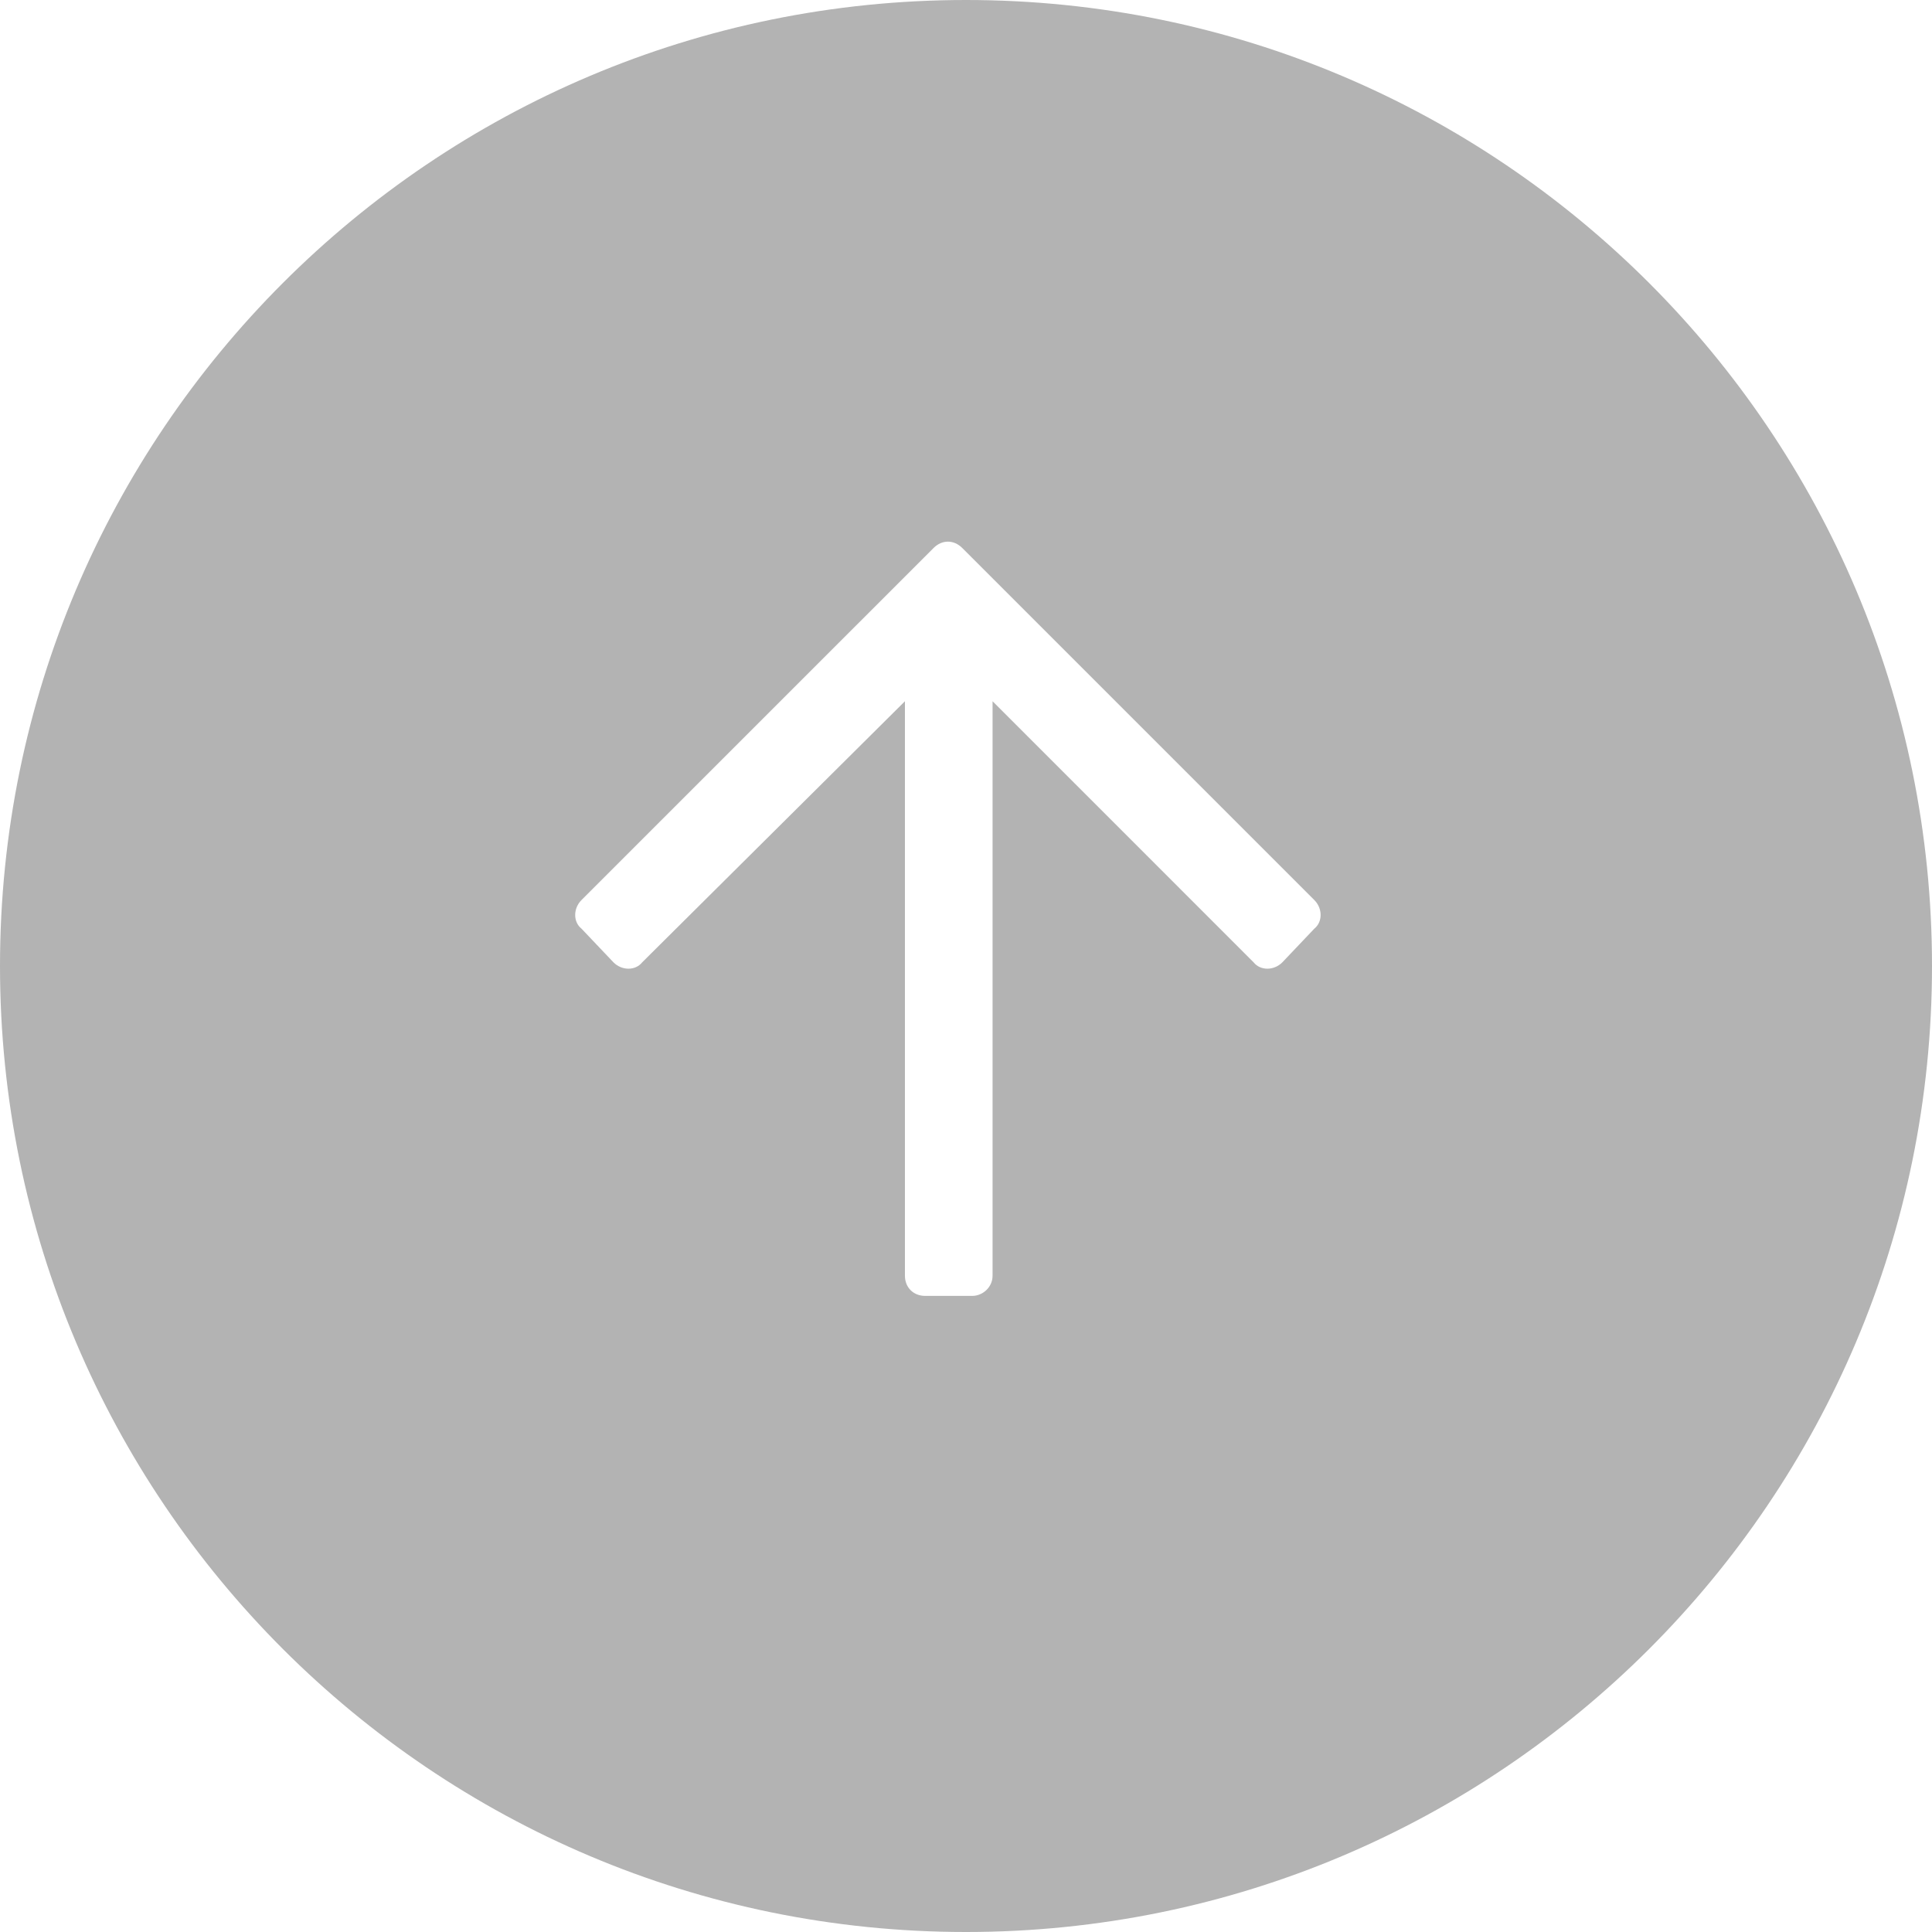 <svg width="56" height="56" viewBox="0 0 56 56" fill="none" xmlns="http://www.w3.org/2000/svg">
<path opacity="0.3" fill-rule="evenodd" clip-rule="evenodd" d="M28 56C43.464 56 56 43.464 56 28C56 12.536 43.464 0 28 0C12.536 0 0 12.536 0 28C0 43.464 12.536 56 28 56ZM17.783 27.895L16.855 26.918C16.611 26.723 16.611 26.332 16.855 26.088L27.061 15.883C27.305 15.639 27.646 15.639 27.891 15.883L38.096 26.088C38.34 26.332 38.34 26.723 38.096 26.918L37.168 27.895C36.924 28.139 36.533 28.139 36.338 27.895L28.77 20.326V36.977C28.77 37.318 28.477 37.562 28.184 37.562H26.816C26.475 37.562 26.23 37.318 26.23 36.977V20.326L18.613 27.895C18.418 28.139 18.027 28.139 17.783 27.895Z" fill="black"/>
</svg>
